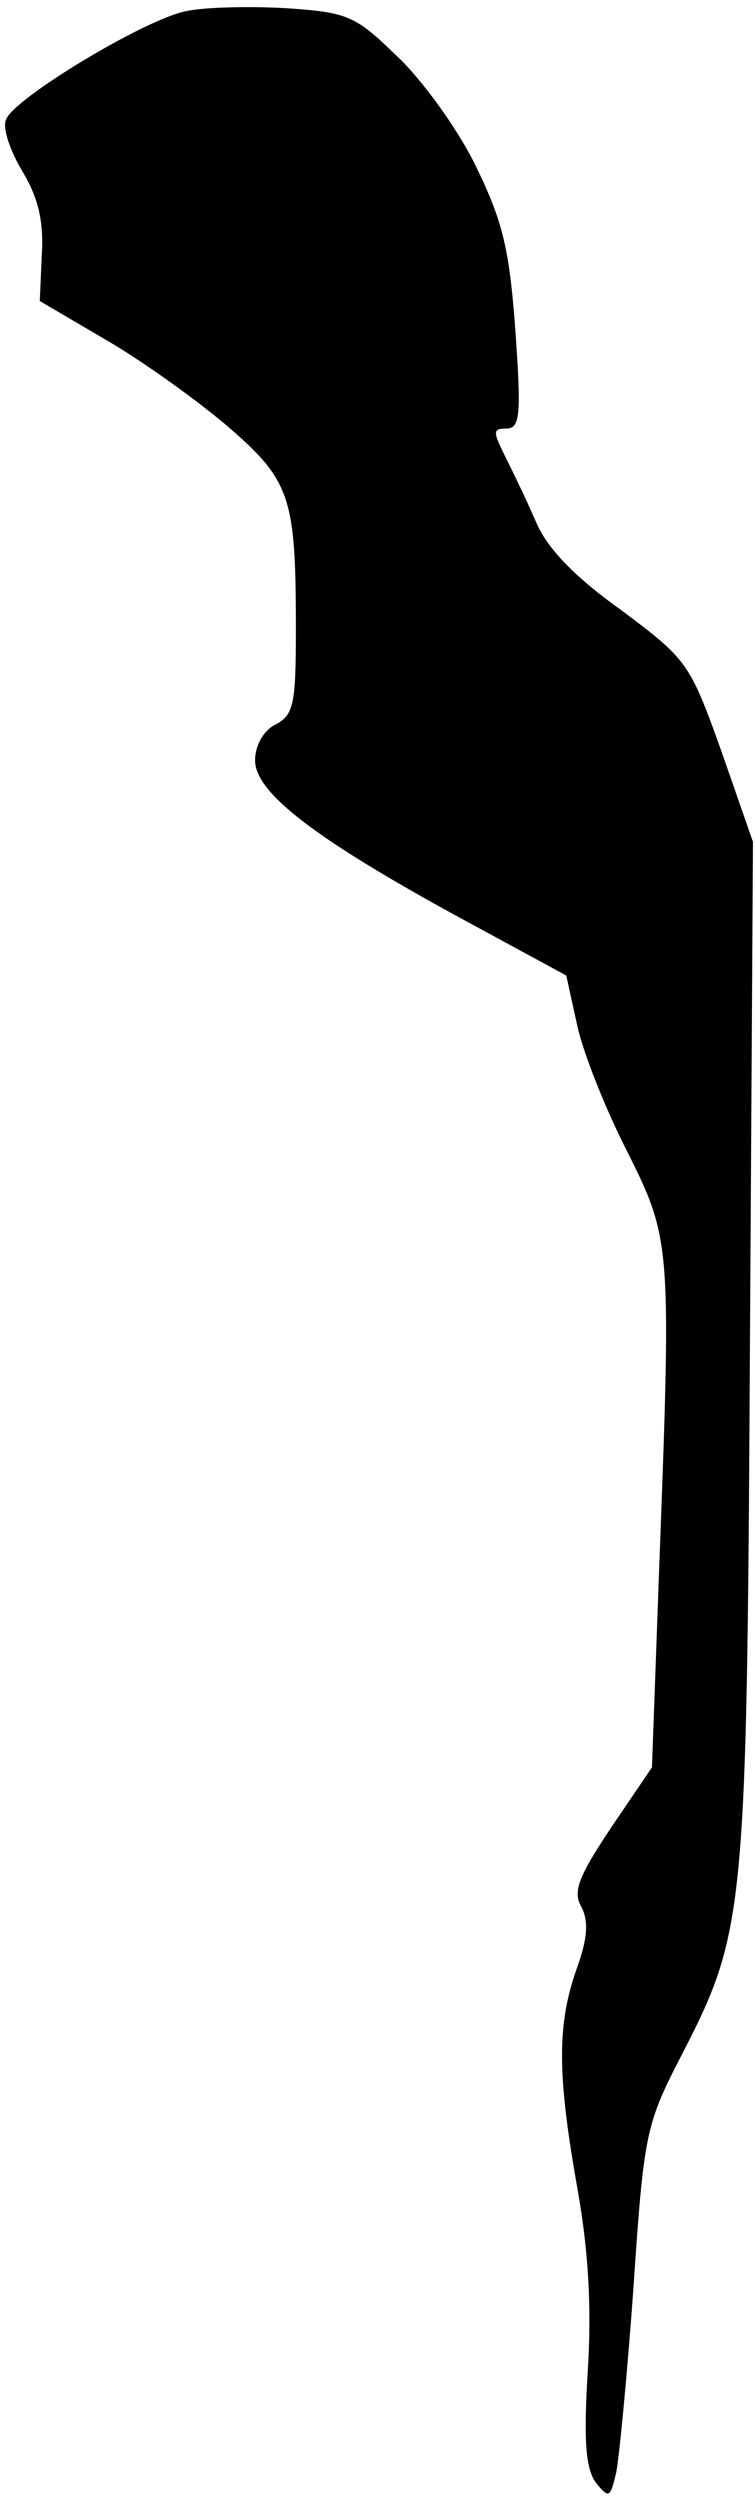 <?xml version="1.0" standalone="no"?>
<!DOCTYPE svg PUBLIC "-//W3C//DTD SVG 20010904//EN"
 "http://www.w3.org/TR/2001/REC-SVG-20010904/DTD/svg10.dtd">
<svg version="1.0" xmlns="http://www.w3.org/2000/svg"
 width="74pt" height="245pt" viewBox="0 0 74 245"
 preserveAspectRatio="xMidYMid meet">
<g transform="translate(0,245) scale(0.1,-0.1)"
fill="#000000" stroke="none">
<path fill="#000000" stroke="none" d="M182 2439 c-40 -8 -168 -85 -176 -106
-4 -8 4 -31 16 -51 15 -25 21 -48 19 -81 l-2 -46 63 -37 c35 -20 88 -58 119
-84 64 -55 69 -70 69 -201 0 -72 -2 -84 -20 -93 -12 -6 -20 -21 -20 -35 0 -32
59 -77 200 -154 l105 -57 11 -50 c6 -27 28 -82 49 -123 43 -86 43 -91 31 -410
l-7 -193 -40 -59 c-32 -48 -38 -63 -29 -78 7 -14 6 -31 -5 -61 -19 -54 -19
-103 1 -215 11 -62 14 -118 10 -180 -4 -67 -2 -94 8 -108 13 -16 14 -15 20 10
3 16 11 98 17 183 10 148 12 158 46 224 63 122 65 137 68 691 l3 500 -31 89
c-31 87 -34 90 -98 138 -45 32 -72 60 -83 85 -9 21 -23 50 -31 66 -12 24 -12
27 1 27 14 0 15 13 9 98 -6 81 -13 107 -40 162 -18 36 -53 84 -77 106 -40 39
-48 42 -108 46 -36 2 -80 1 -98 -3z"/>
</g>
</svg>
